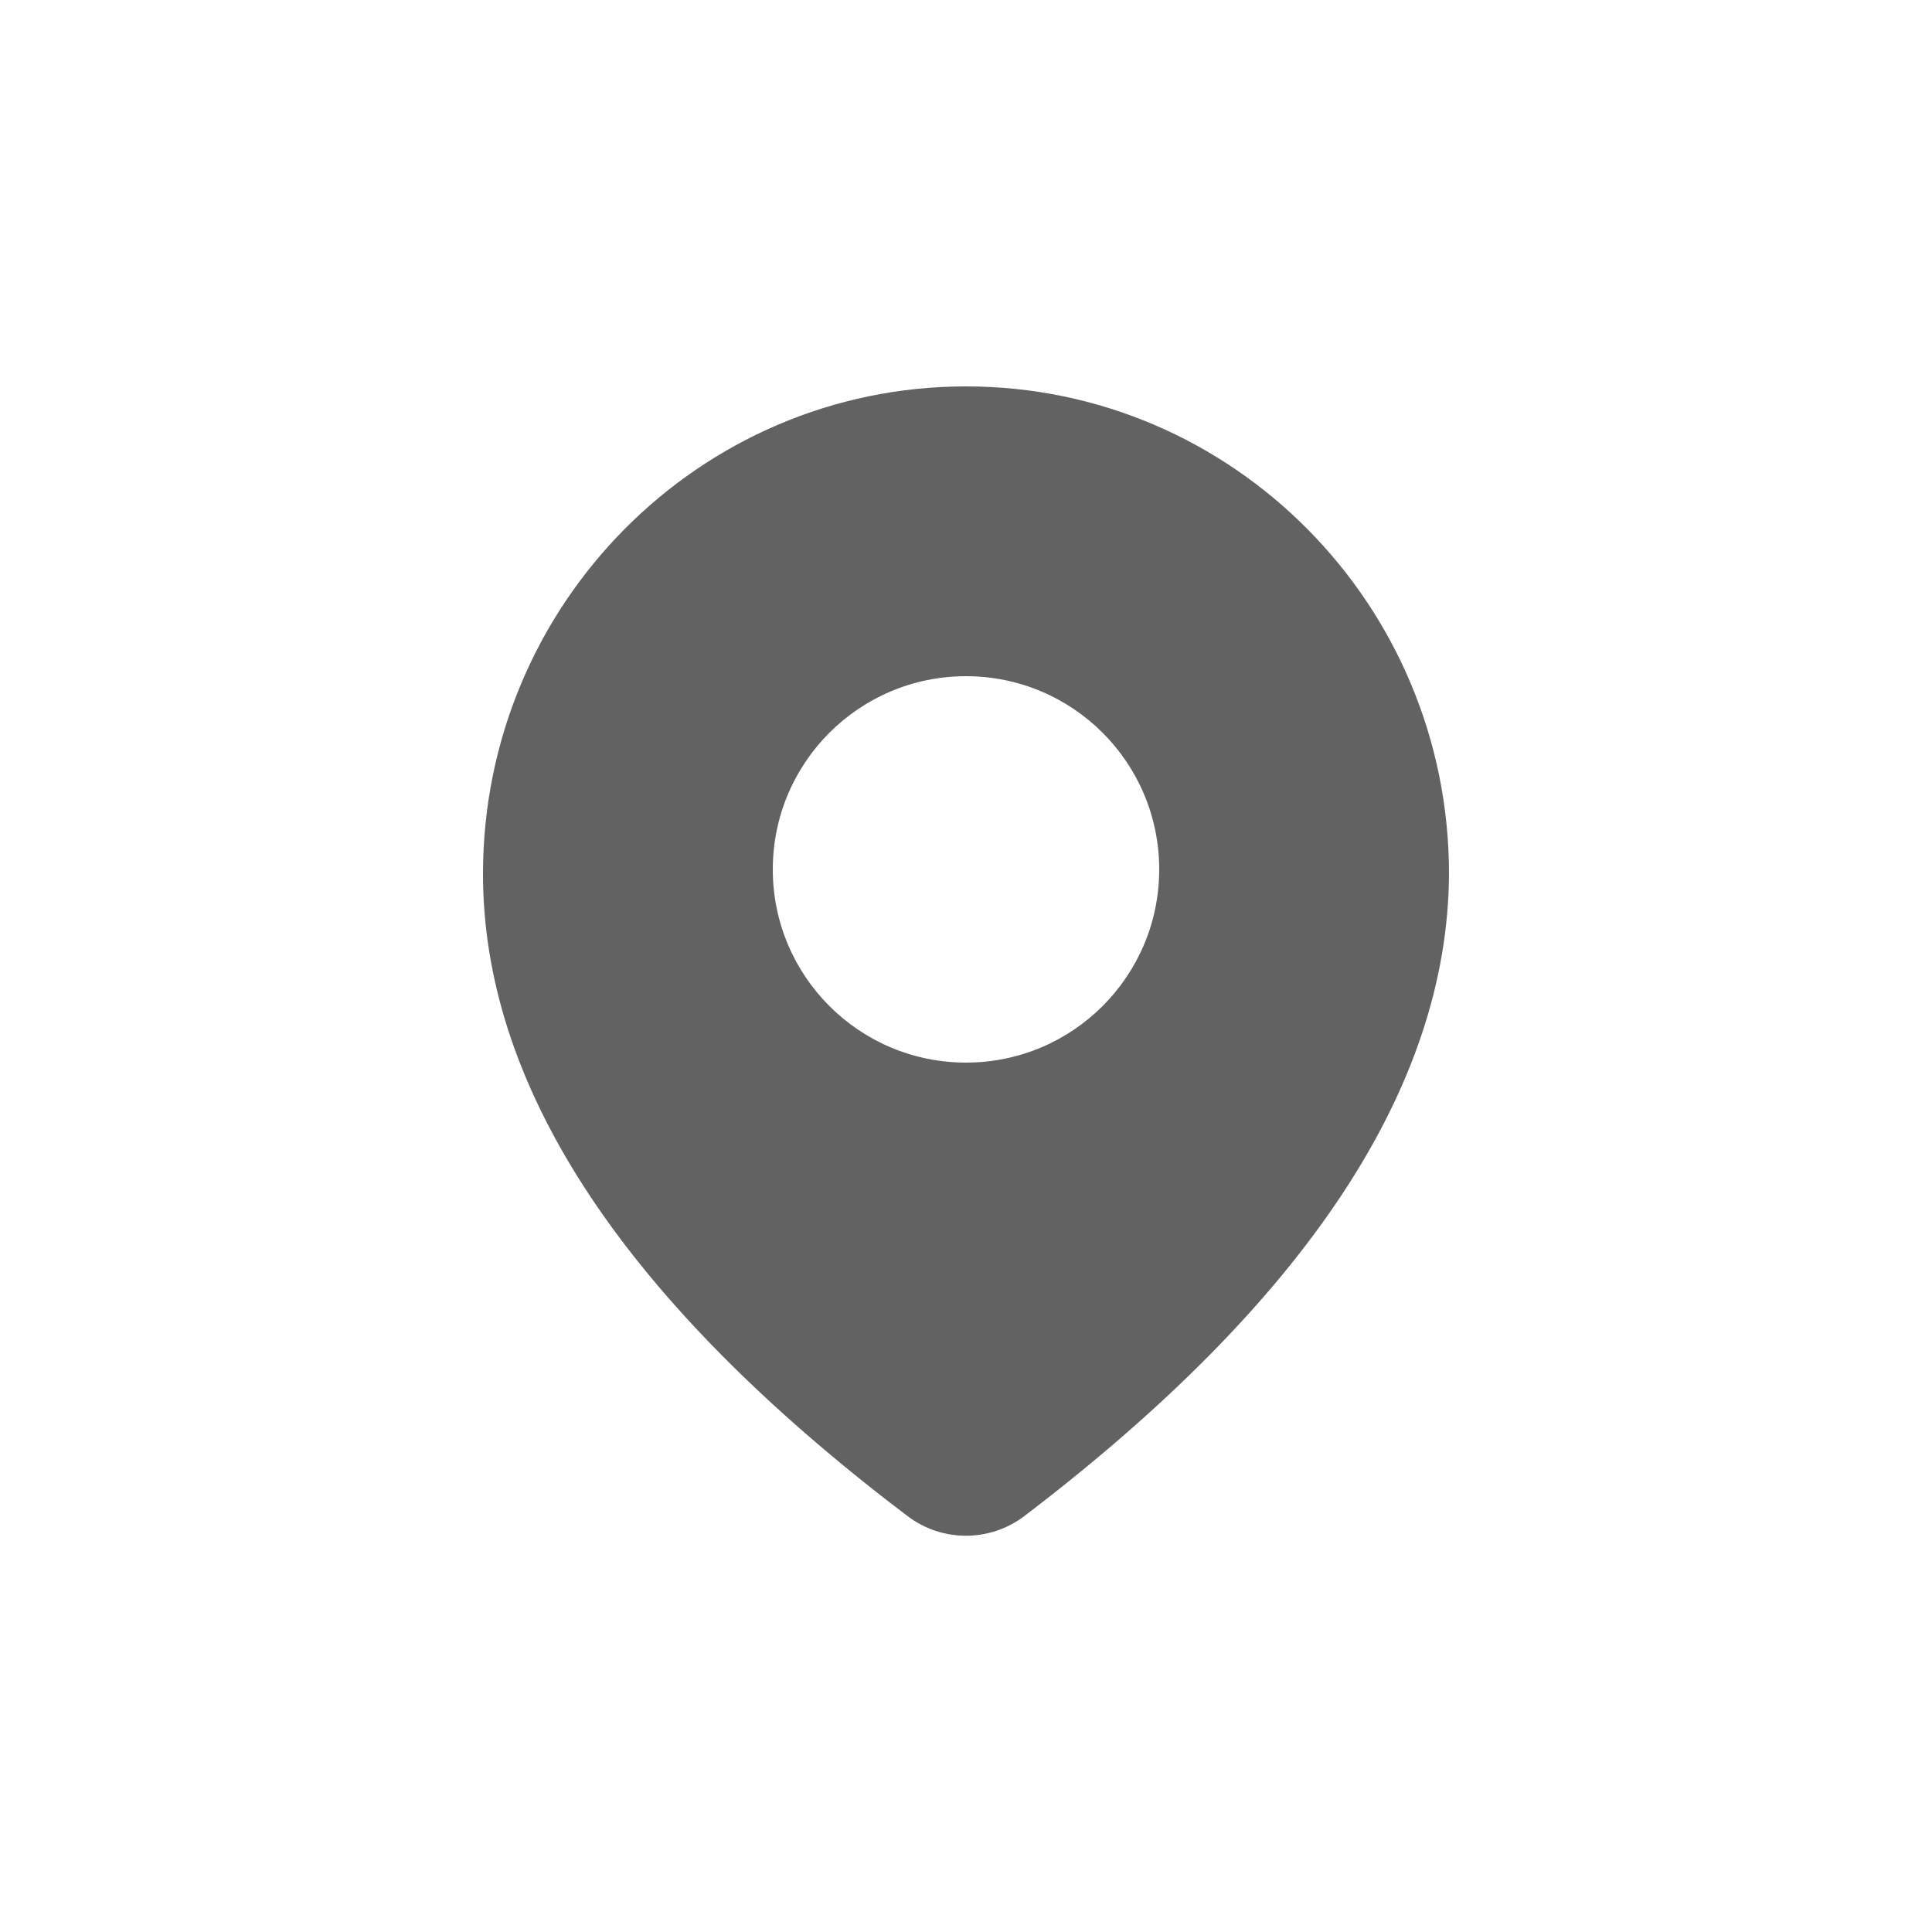 <svg xmlns="http://www.w3.org/2000/svg" width="40" height="40" viewBox="0 0 40 40"><title>icon/聊天_位置</title><g fill="none" fill-rule="evenodd"><path d="M4 4h32v32H4z"/><path fill="#626262" d="M20 8c5.523 0 10 4.519 10 10.093-.024 4.418-2.955 8.85-8.79 13.294-.715.544-1.705.545-2.42.002l-.387-.296c-5.603-4.344-8.404-8.678-8.403-13C10 12.519 14.477 8 20 8zm0 6c-2.21 0-4 1.79-4 4s1.79 4 4 4 4-1.79 4-4-1.79-4-4-4z"/></g></svg>